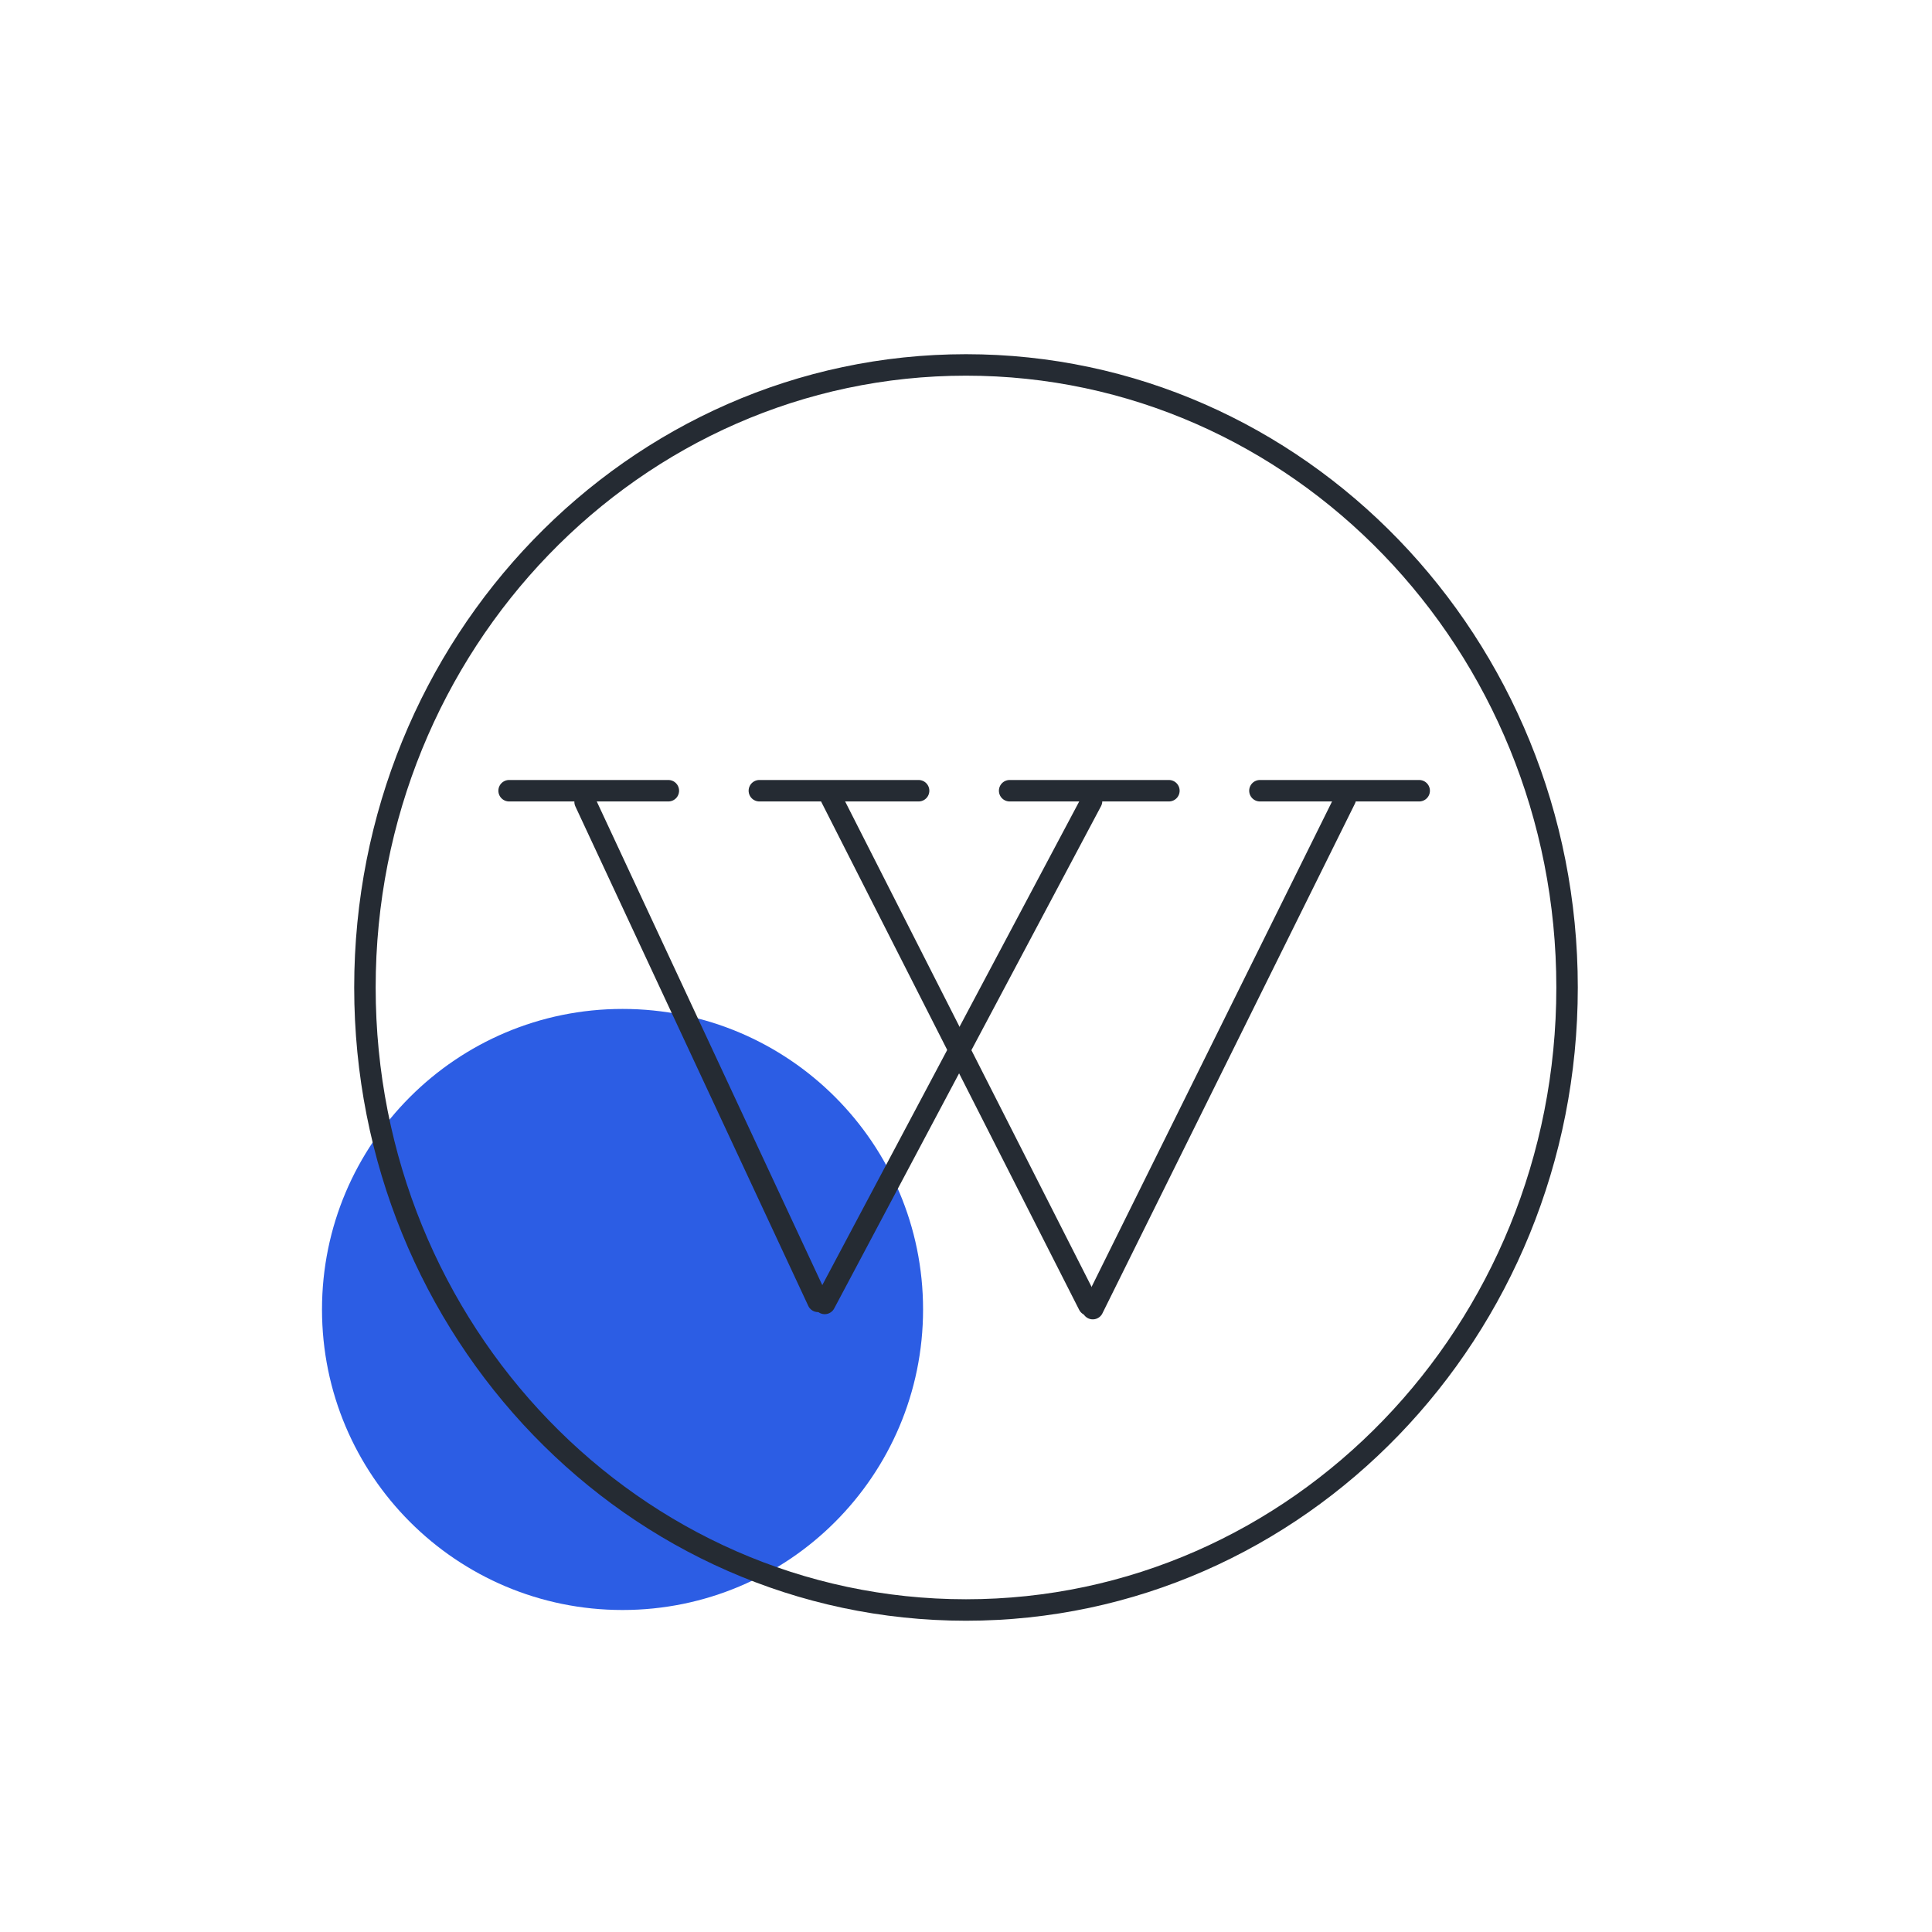 <svg width="90" height="90" viewBox="0 0 90 90" fill="none" xmlns="http://www.w3.org/2000/svg">
<path d="M29 75C36.732 75 43 68.732 43 61C43 53.268 36.732 47 29 47C21.268 47 15 53.268 15 61C15 68.732 21.268 75 29 75Z" fill="#2C5DE4"/>
<path d="M27.256 37.353L38.106 60.622" stroke="#252B33" stroke-linecap="round" stroke-linejoin="round"/>
<path d="M50.848 37.321L38.418 60.719" stroke="#252B33" stroke-linecap="round"/>
<path d="M23.716 36.835H31.134" stroke="#252B33" stroke-linecap="round"/>
<path d="M47.033 36.835H54.452" stroke="#252B33" stroke-linecap="round"/>
<path d="M38.711 37.142L50.718 60.792" stroke="#252B33" stroke-linecap="round"/>
<path d="M62.669 37.216L50.906 60.961" stroke="#252B33" stroke-linecap="round"/>
<path d="M58.692 36.835H66.111" stroke="#252B33" stroke-linecap="round"/>
<path d="M35.374 36.835H42.792" stroke="#252B33" stroke-linecap="round"/>
<path d="M45 75C60.464 75 73 62.016 73 46C73 29.984 60.464 17 45 17C29.536 17 17 29.984 17 46C17 62.016 29.536 75 45 75Z" stroke="#252B33" stroke-linecap="round" stroke-linejoin="round"/>
</svg>
